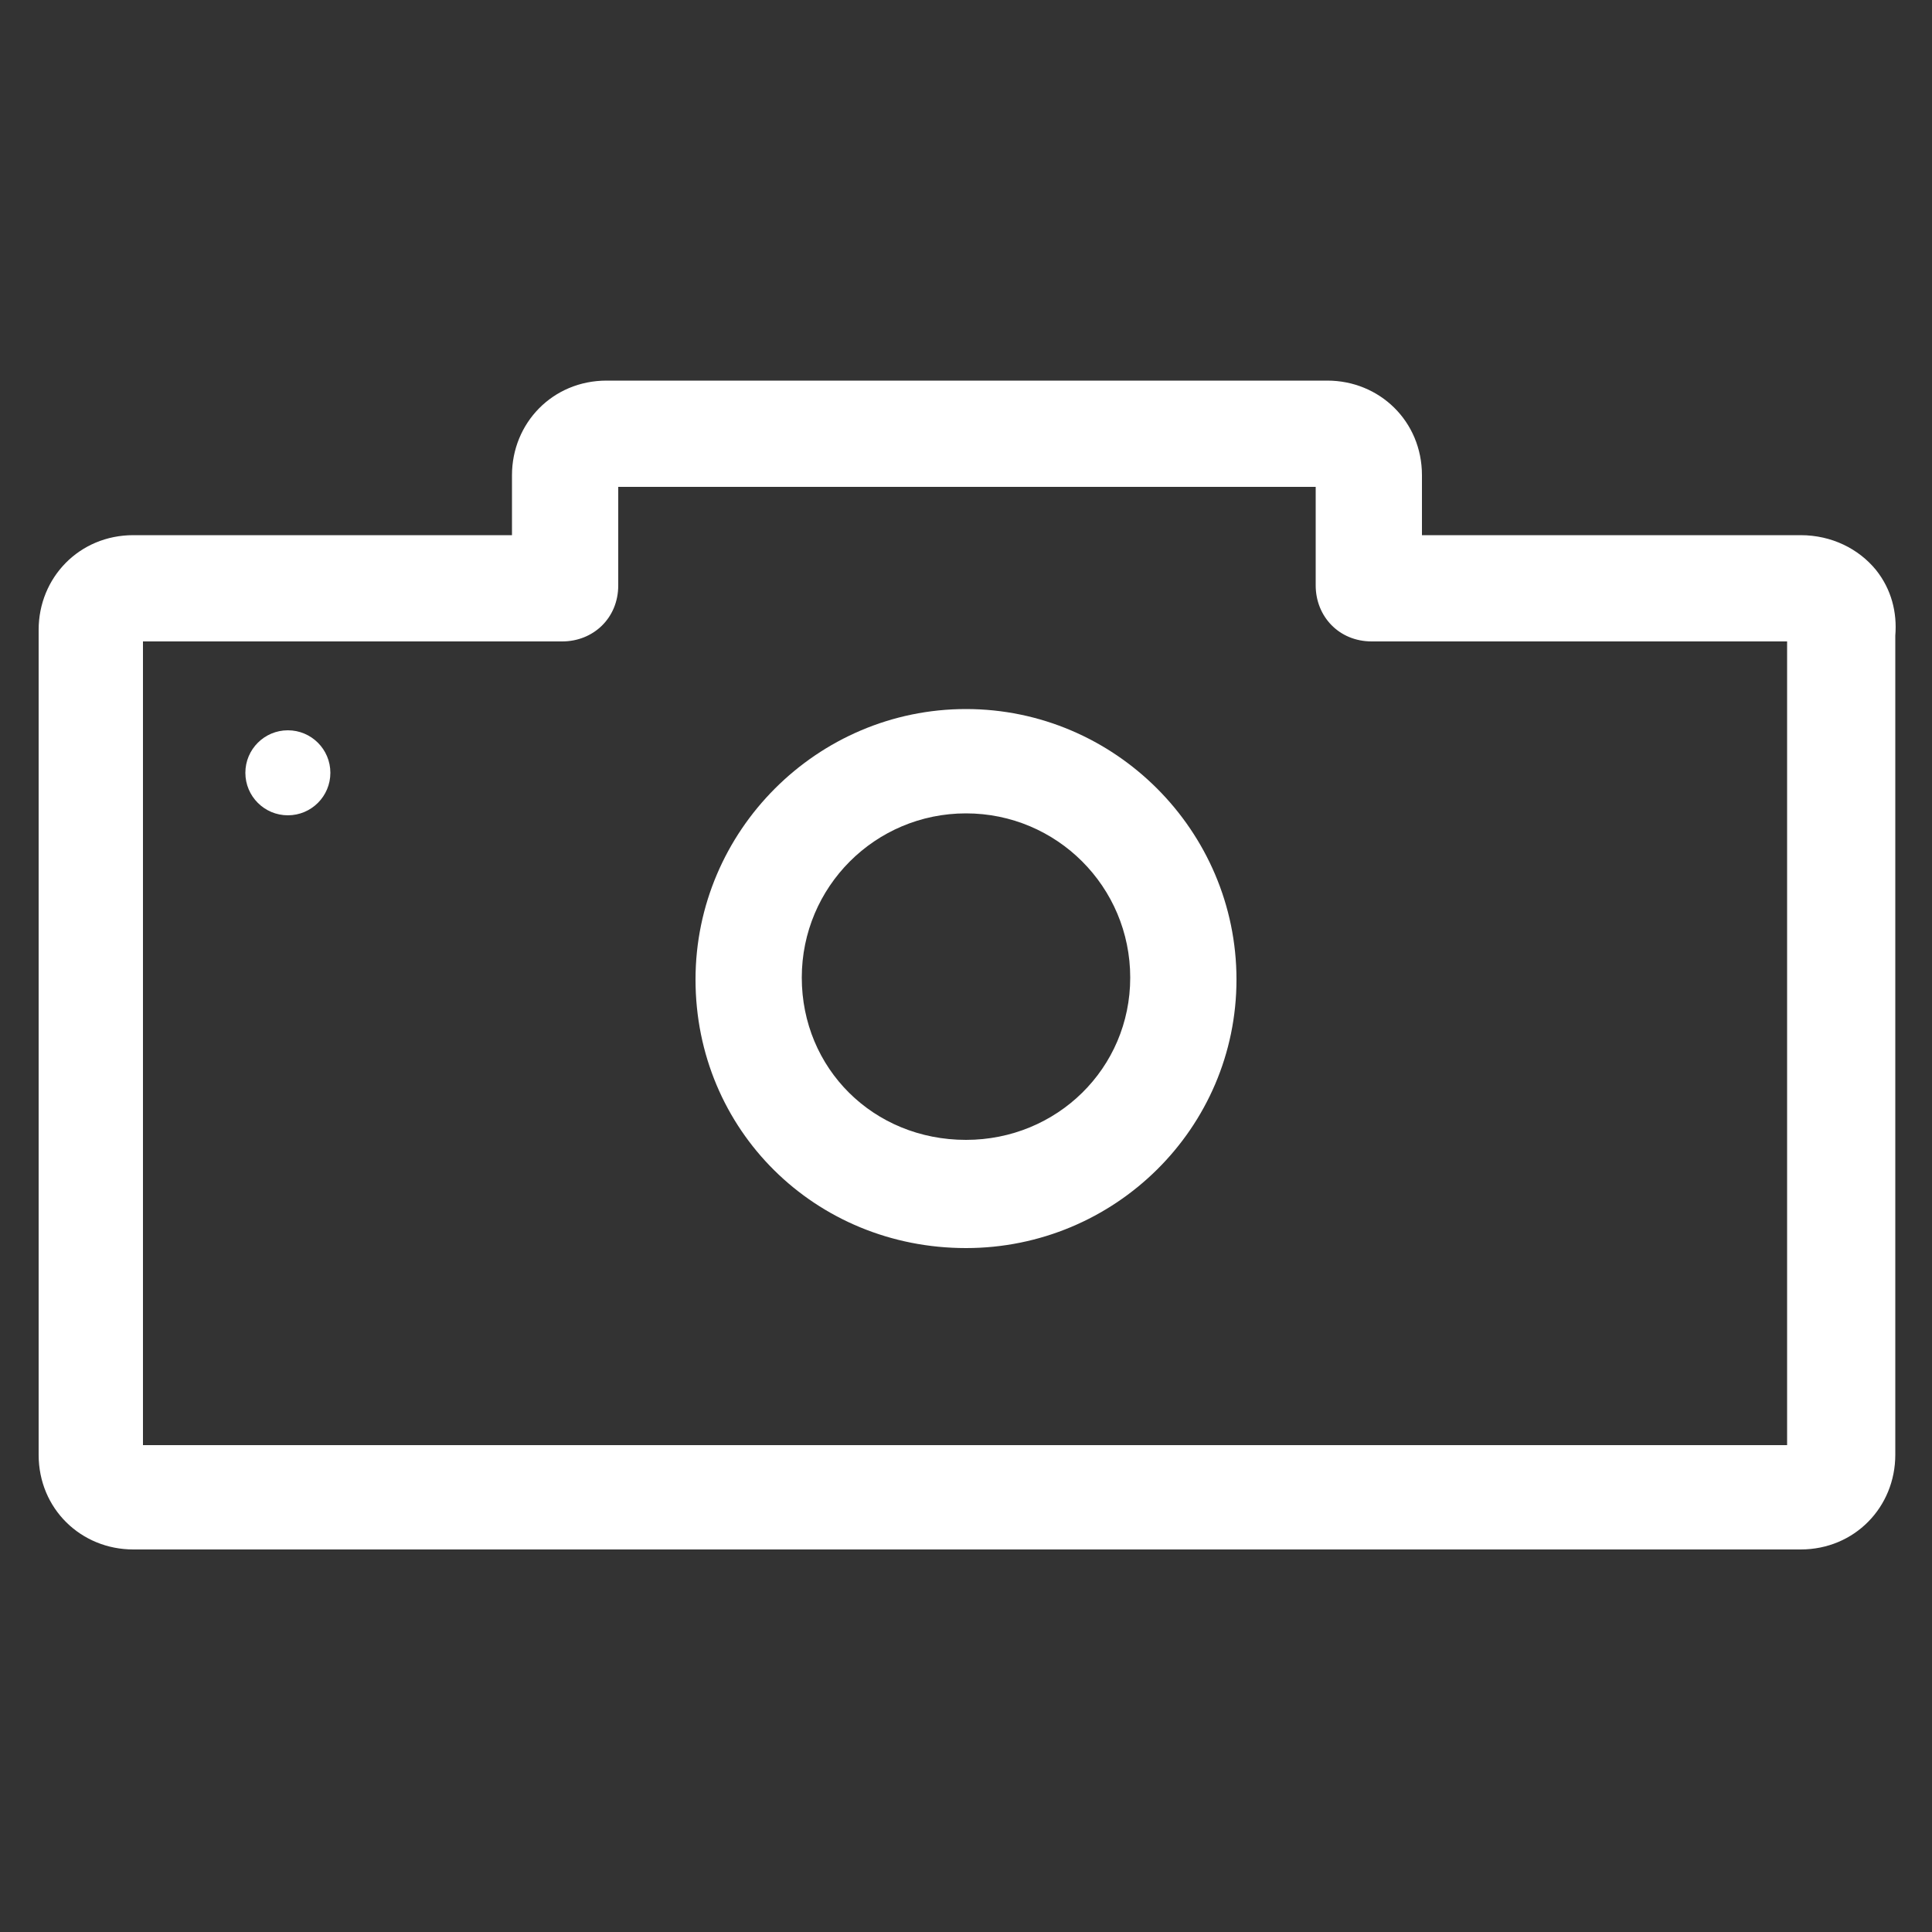 <svg width="20" height="20" viewBox="0 0 20 20" fill="none" xmlns="http://www.w3.org/2000/svg">
<rect x="0" y="0" width="20" height="20" fill="#333333" stroke="none"/>
<path d="M19.42 5.9C19.24 5.68 18.96 5.54 18.64 5.54H14.72V4.92C14.72 4.36 14.28 3.94 13.74 3.94H6.28C5.72 3.94 5.3 4.38 5.3 4.92V5.54H1.38C0.82 5.54 0.4 5.98 0.4 6.52V15.06C0.4 15.62 0.84 16.04 1.38 16.04H18.64C19.2 16.04 19.62 15.6 19.62 15.06V6.58C19.64 6.34 19.58 6.1 19.42 5.9ZM18.5 14.96H1.48V6.64H5.82C6.14 6.64 6.4 6.4 6.4 6.06V5.04H13.62V6.06C13.62 6.38 13.86 6.64 14.2 6.64H18.5V14.96Z" fill="white"/>
<path d="M10 7.34C8.46 7.34 7.2 8.6 7.2 10.14C7.2 11.7 8.44 12.92 10 12.92C11.54 12.92 12.8 11.68 12.8 10.14C12.8 8.6 11.54 7.34 10 7.34ZM10 11.8C9.04 11.8 8.3 11.06 8.3 10.12C8.3 9.18 9.06 8.42 10 8.42C10.94 8.42 11.7 9.18 11.7 10.12C11.7 11.06 10.94 11.8 10 11.8Z" fill="white"/>
<path d="M2.98 8.44C3.223 8.44 3.42 8.243 3.42 8C3.42 7.757 3.223 7.56 2.98 7.56C2.737 7.56 2.54 7.757 2.54 8C2.54 8.243 2.737 8.44 2.98 8.44Z" fill="white"/>
</svg>
